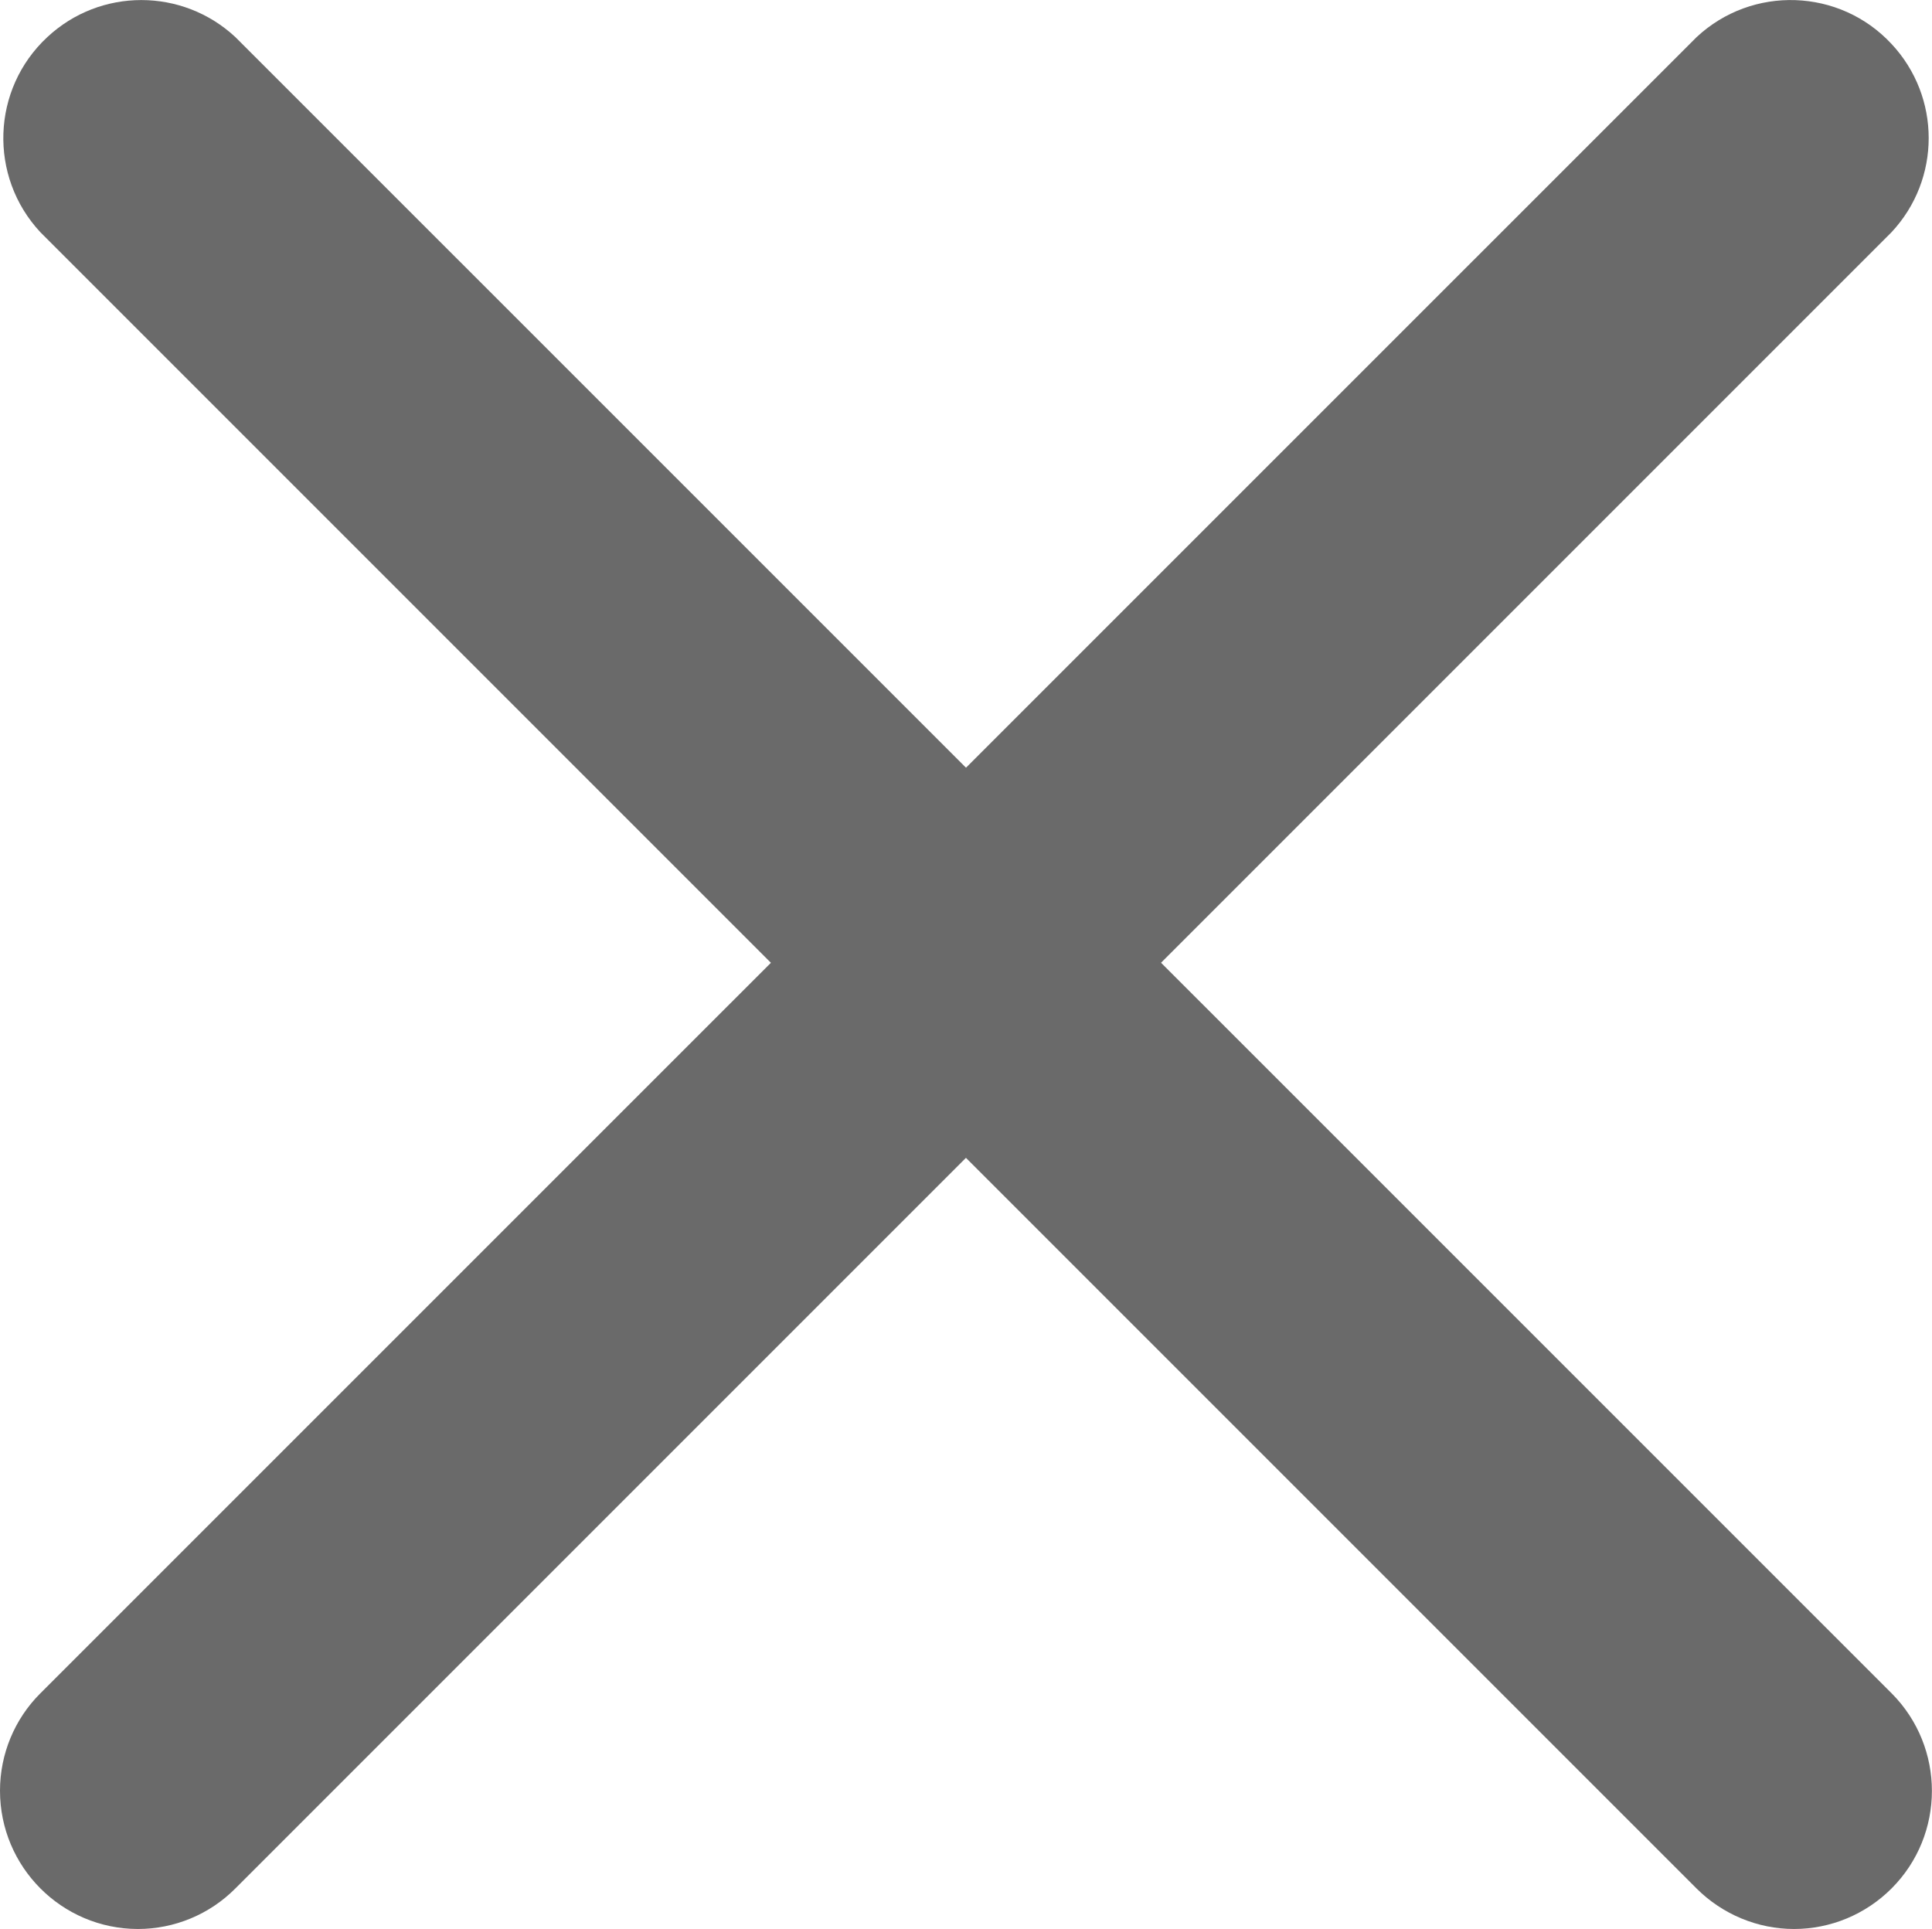 <?xml version="1.0" encoding="utf-8"?>
<!-- Generator: Adobe Illustrator 15.1.0, SVG Export Plug-In . SVG Version: 6.00 Build 0)  -->
<!DOCTYPE svg PUBLIC "-//W3C//DTD SVG 1.1//EN" "http://www.w3.org/Graphics/SVG/1.1/DTD/svg11.dtd">
<svg version="1.1" id="Layer_1" xmlns="http://www.w3.org/2000/svg" xmlns:xlink="http://www.w3.org/1999/xlink" x="0px" y="0px"
	 width="16.798px" height="16.771px" viewBox="0 0 16.798 16.771" enable-background="new 0 0 16.798 16.771" xml:space="preserve">
<g>
	<defs>
		<rect id="SVGID_1_" y="0" width="16.797" height="16.771"/>
	</defs>
	<clipPath id="SVGID_2_">
		<use xlink:href="#SVGID_1_"  overflow="visible"/>
	</clipPath>
	<path clip-path="url(#SVGID_2_)" fill="#6A6A6A" d="M15.599,16.771c-0.317,0-0.623-0.127-0.849-0.353L0.351,2.019
		c-0.452-0.485-0.425-1.245,0.06-1.696c0.46-0.43,1.175-0.43,1.636,0l14.4,14.399c0.467,0.469,0.467,1.229-0.001,1.697
		C16.221,16.644,15.916,16.771,15.599,16.771"/>
	<path clip-path="url(#SVGID_2_)" fill="#6A6A6A" d="M1.199,16.771C0.536,16.77,0,16.231,0,15.569
		C0,15.251,0.126,14.946,0.351,14.722l14.4-14.399c0.484-0.452,1.244-0.426,1.695,0.059c0.431,0.461,0.431,1.176,0,1.637
		L2.047,16.418C1.823,16.644,1.517,16.771,1.199,16.771"/>
</g>
</svg>
